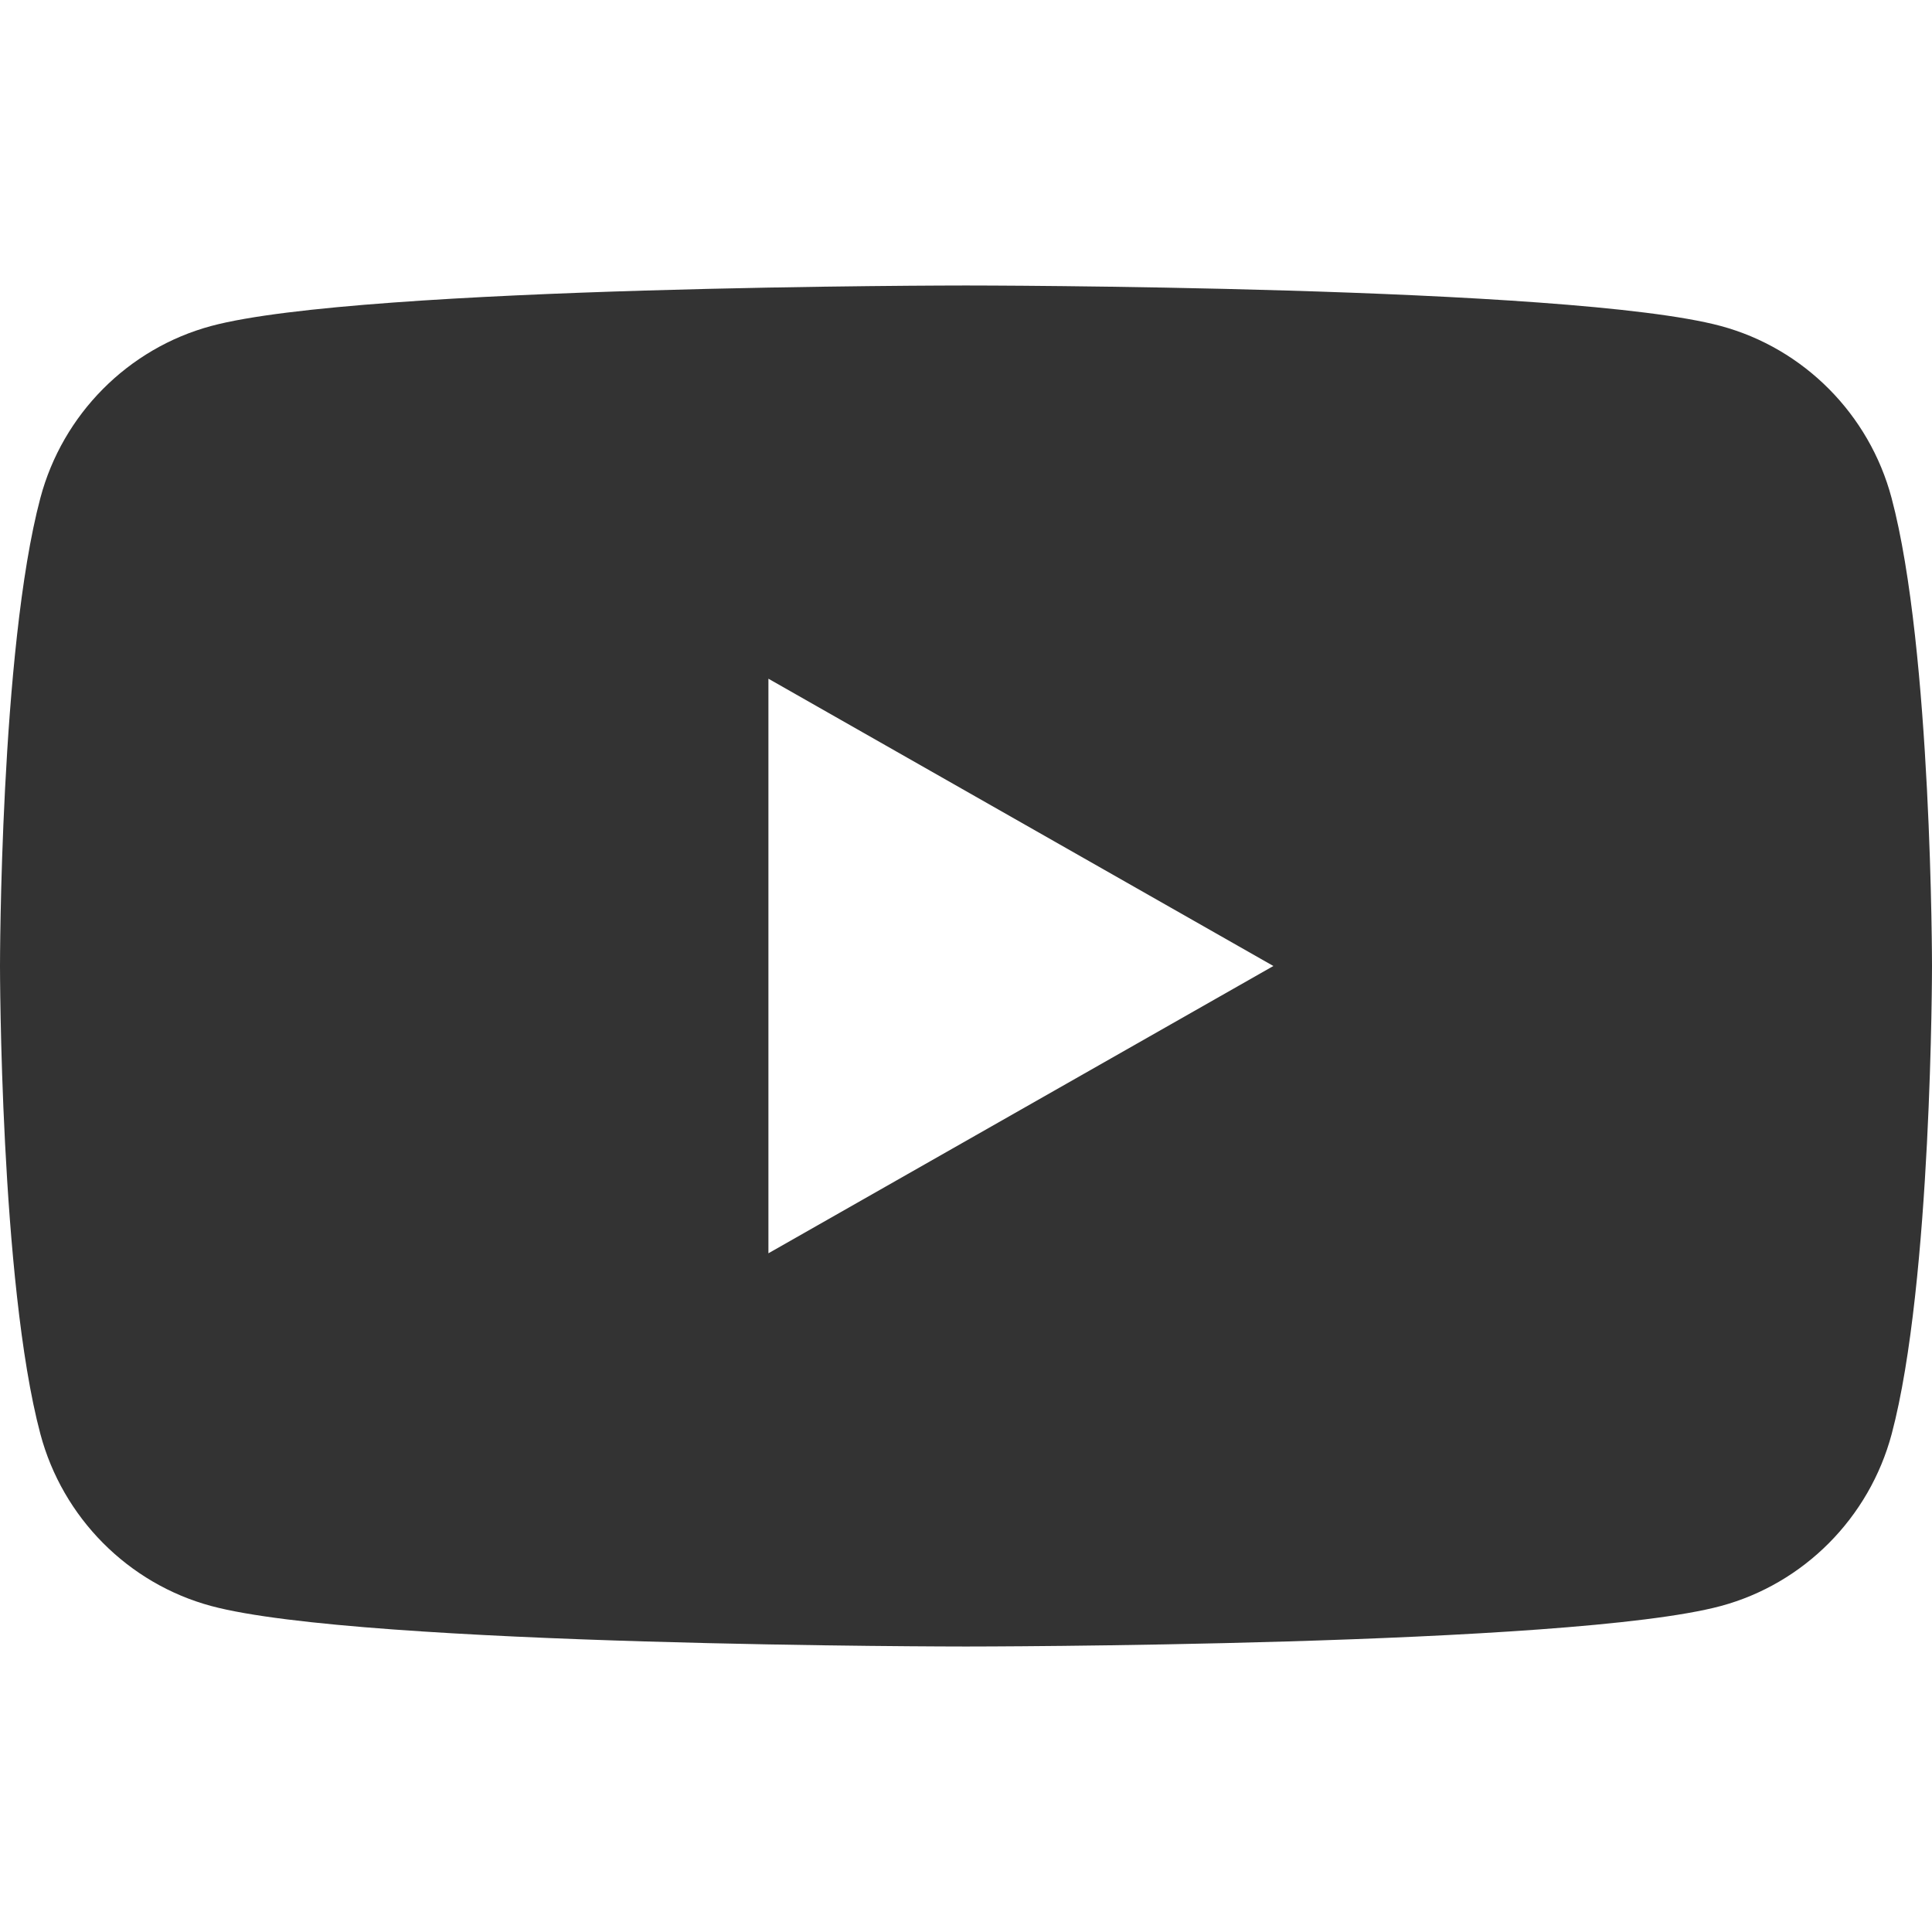 <svg width="30" height="30" viewBox="0 0 30 30" fill="none" xmlns="http://www.w3.org/2000/svg">
<g clip-path="url(#clip0_457_983)">
<path d="M29.372 7.732C29.027 6.434 28.011 5.41 26.72 5.062C24.381 4.433 15 4.433 15 4.433C15 4.433 5.619 4.433 3.279 5.062C1.989 5.41 0.973 6.432 0.627 7.732C0 10.088 0 15 0 15C0 15 0 19.913 0.627 22.267C0.973 23.566 1.989 24.59 3.28 24.938C5.619 25.567 15 25.567 15 25.567C15 25.567 24.381 25.567 26.721 24.938C28.011 24.59 29.027 23.567 29.374 22.267C30 19.913 30 15 30 15C30 15 30 10.088 29.372 7.732ZM11.932 19.461V10.539L19.773 15L11.932 19.461Z" fill="#333333"/>
</g>
<defs>
<clipPath id="clip0_457_983">
<rect width="30" height="30" fill="white"/>
</clipPath>
</defs>
</svg>
